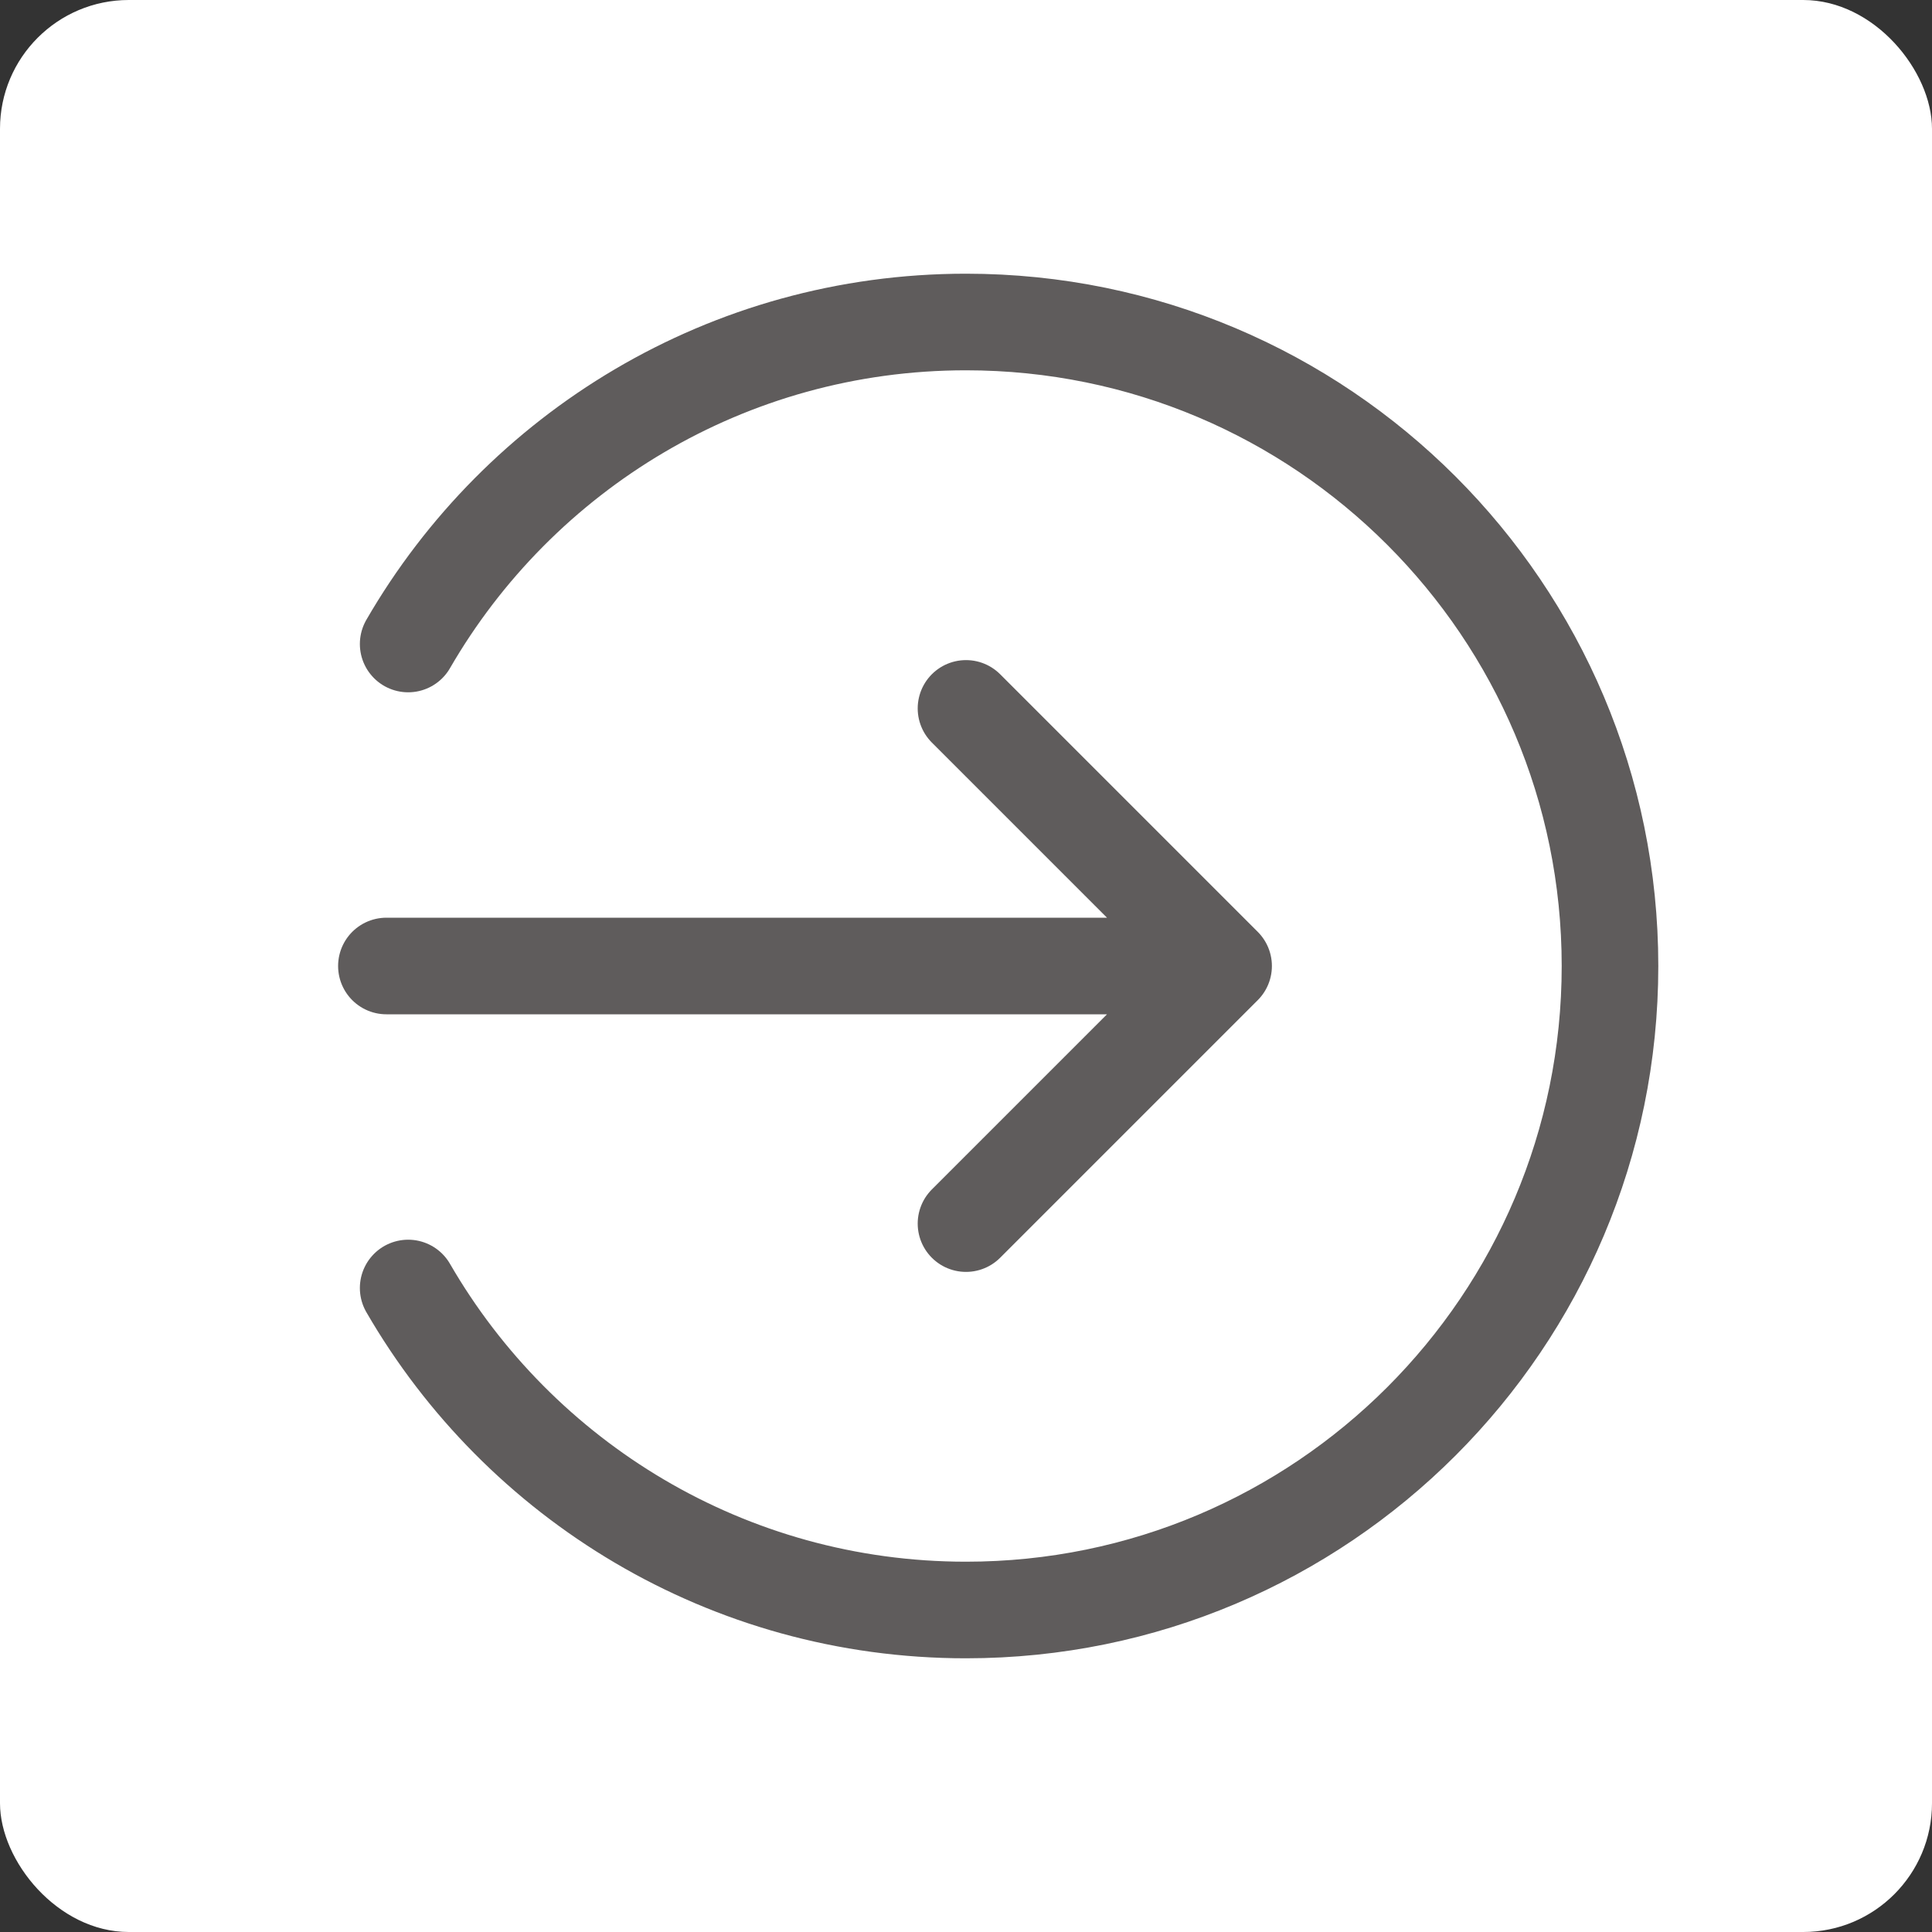 <svg width="30" height="30" viewBox="0 0 30 30" fill="none" xmlns="http://www.w3.org/2000/svg">
<rect x="0" y="0" width="30" height="30" fill="#333333" stroke="none"/>
<rect width="30" height="30" rx="2" fill="white"/>
<path d="M15 11L19 15M19 15L15 19M19 15H6M6.338 10C8.067 7.011 11.299 5 15 5C20.523 5 25 9.477 25 15C25 20.523 20.523 25 15 25C11.299 25 8.067 22.989 6.338 20" stroke="#5F5C5C" stroke-width="1.5" stroke-linecap="round" stroke-linejoin="round"/>
</svg>
